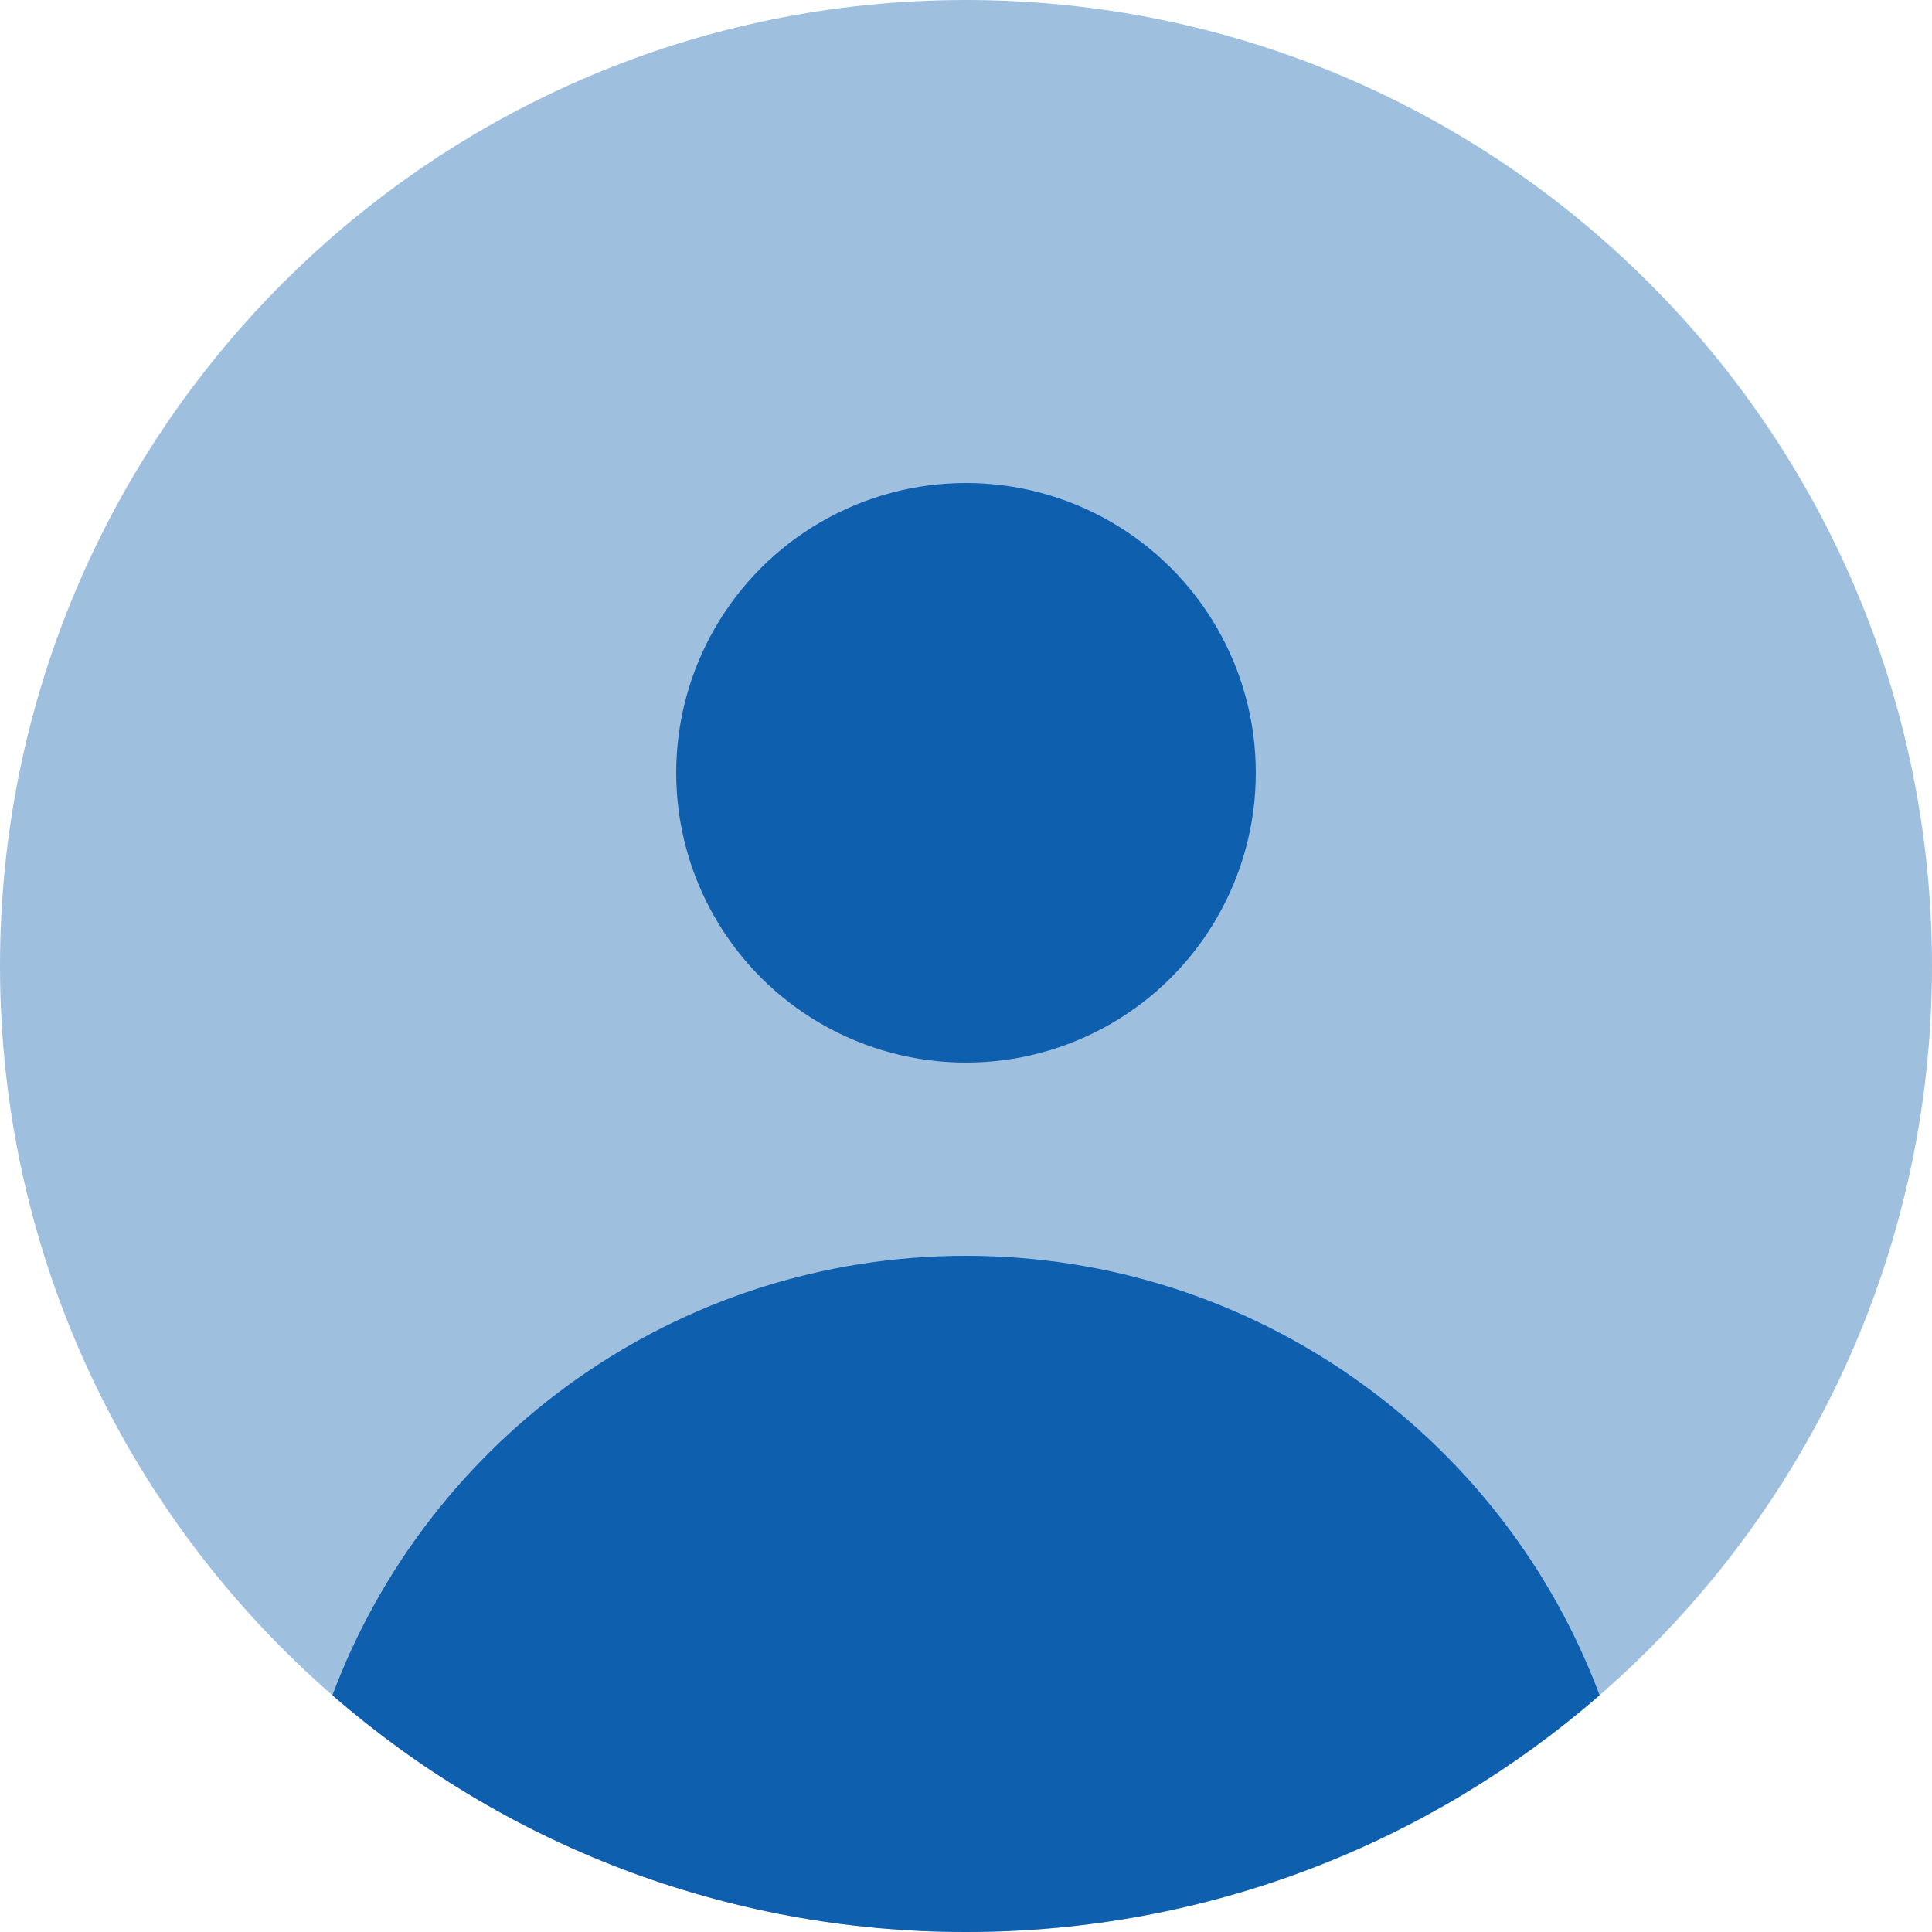 <svg width="20" height="20" viewBox="0 0 20 20" fill="none" xmlns="http://www.w3.org/2000/svg">
<path opacity="0.4" d="M20 10C20 13.013 18.667 15.715 16.559 17.549C14.803 19.076 12.509 20 10 20C7.491 20 5.197 19.076 3.441 17.549C1.333 15.715 0 13.013 0 10C0 4.477 4.477 0 10 0C15.523 0 20 4.477 20 10Z" fill="#0F5FAF"/>
<path d="M16.559 17.549C15.566 14.892 13.004 13 10 13C6.997 13 4.435 14.892 3.441 17.549C5.197 19.076 7.491 20 10 20C12.51 20 14.803 19.076 16.559 17.549Z" fill="#0F5FAF"/>
<circle cx="3" cy="3" r="3" transform="matrix(1 0 0 -1 7 11)" fill="#0F5FAF"/>
</svg>
